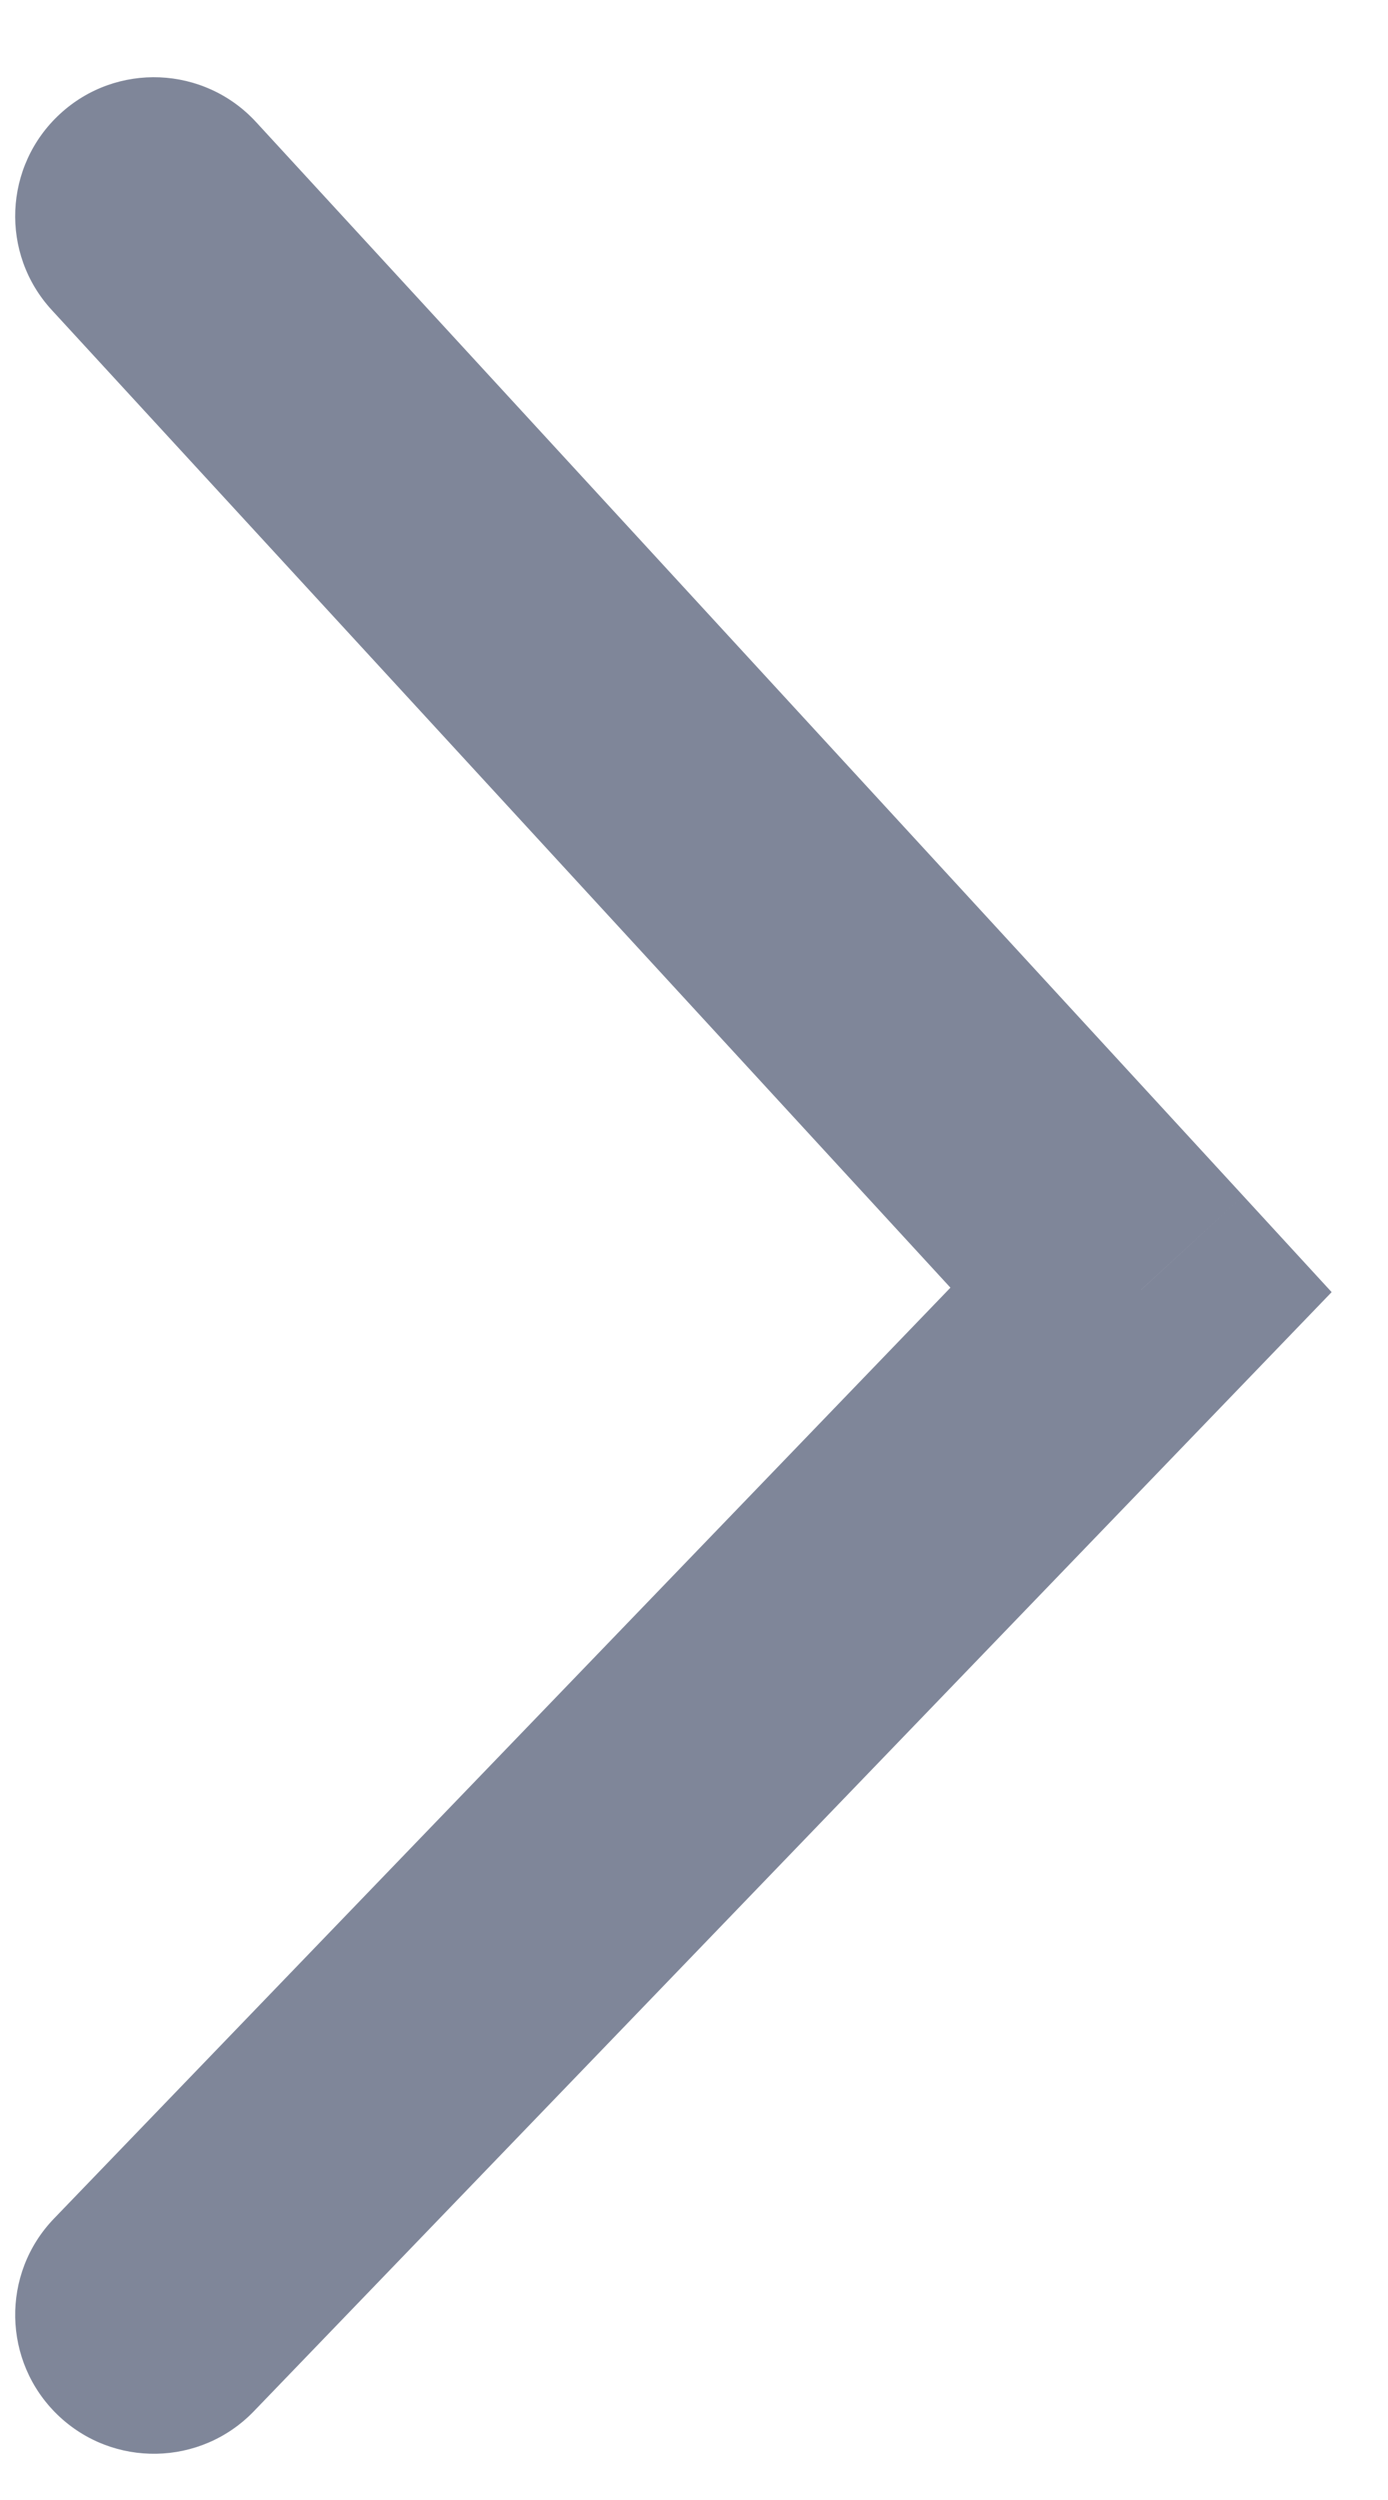 <svg width="15" height="27" viewBox="0 0 15 27" fill="none" xmlns="http://www.w3.org/2000/svg">
<path d="M2.768 1.319C2.207 0.709 1.258 0.669 0.649 1.23C0.039 1.791 -0.001 2.74 0.56 3.349L2.768 1.319ZM12.331 13.931L13.411 14.972L14.391 13.955L13.435 12.915L12.331 13.931ZM0.584 23.96C0.009 24.556 0.027 25.506 0.623 26.081C1.22 26.656 2.169 26.638 2.744 26.041L0.584 23.96ZM0.56 3.349L11.227 14.946L13.435 12.915L2.768 1.319L0.56 3.349ZM11.251 12.89L0.584 23.96L2.744 26.041L13.411 14.972L11.251 12.89Z" fill="#7F8699"/>
</svg>
